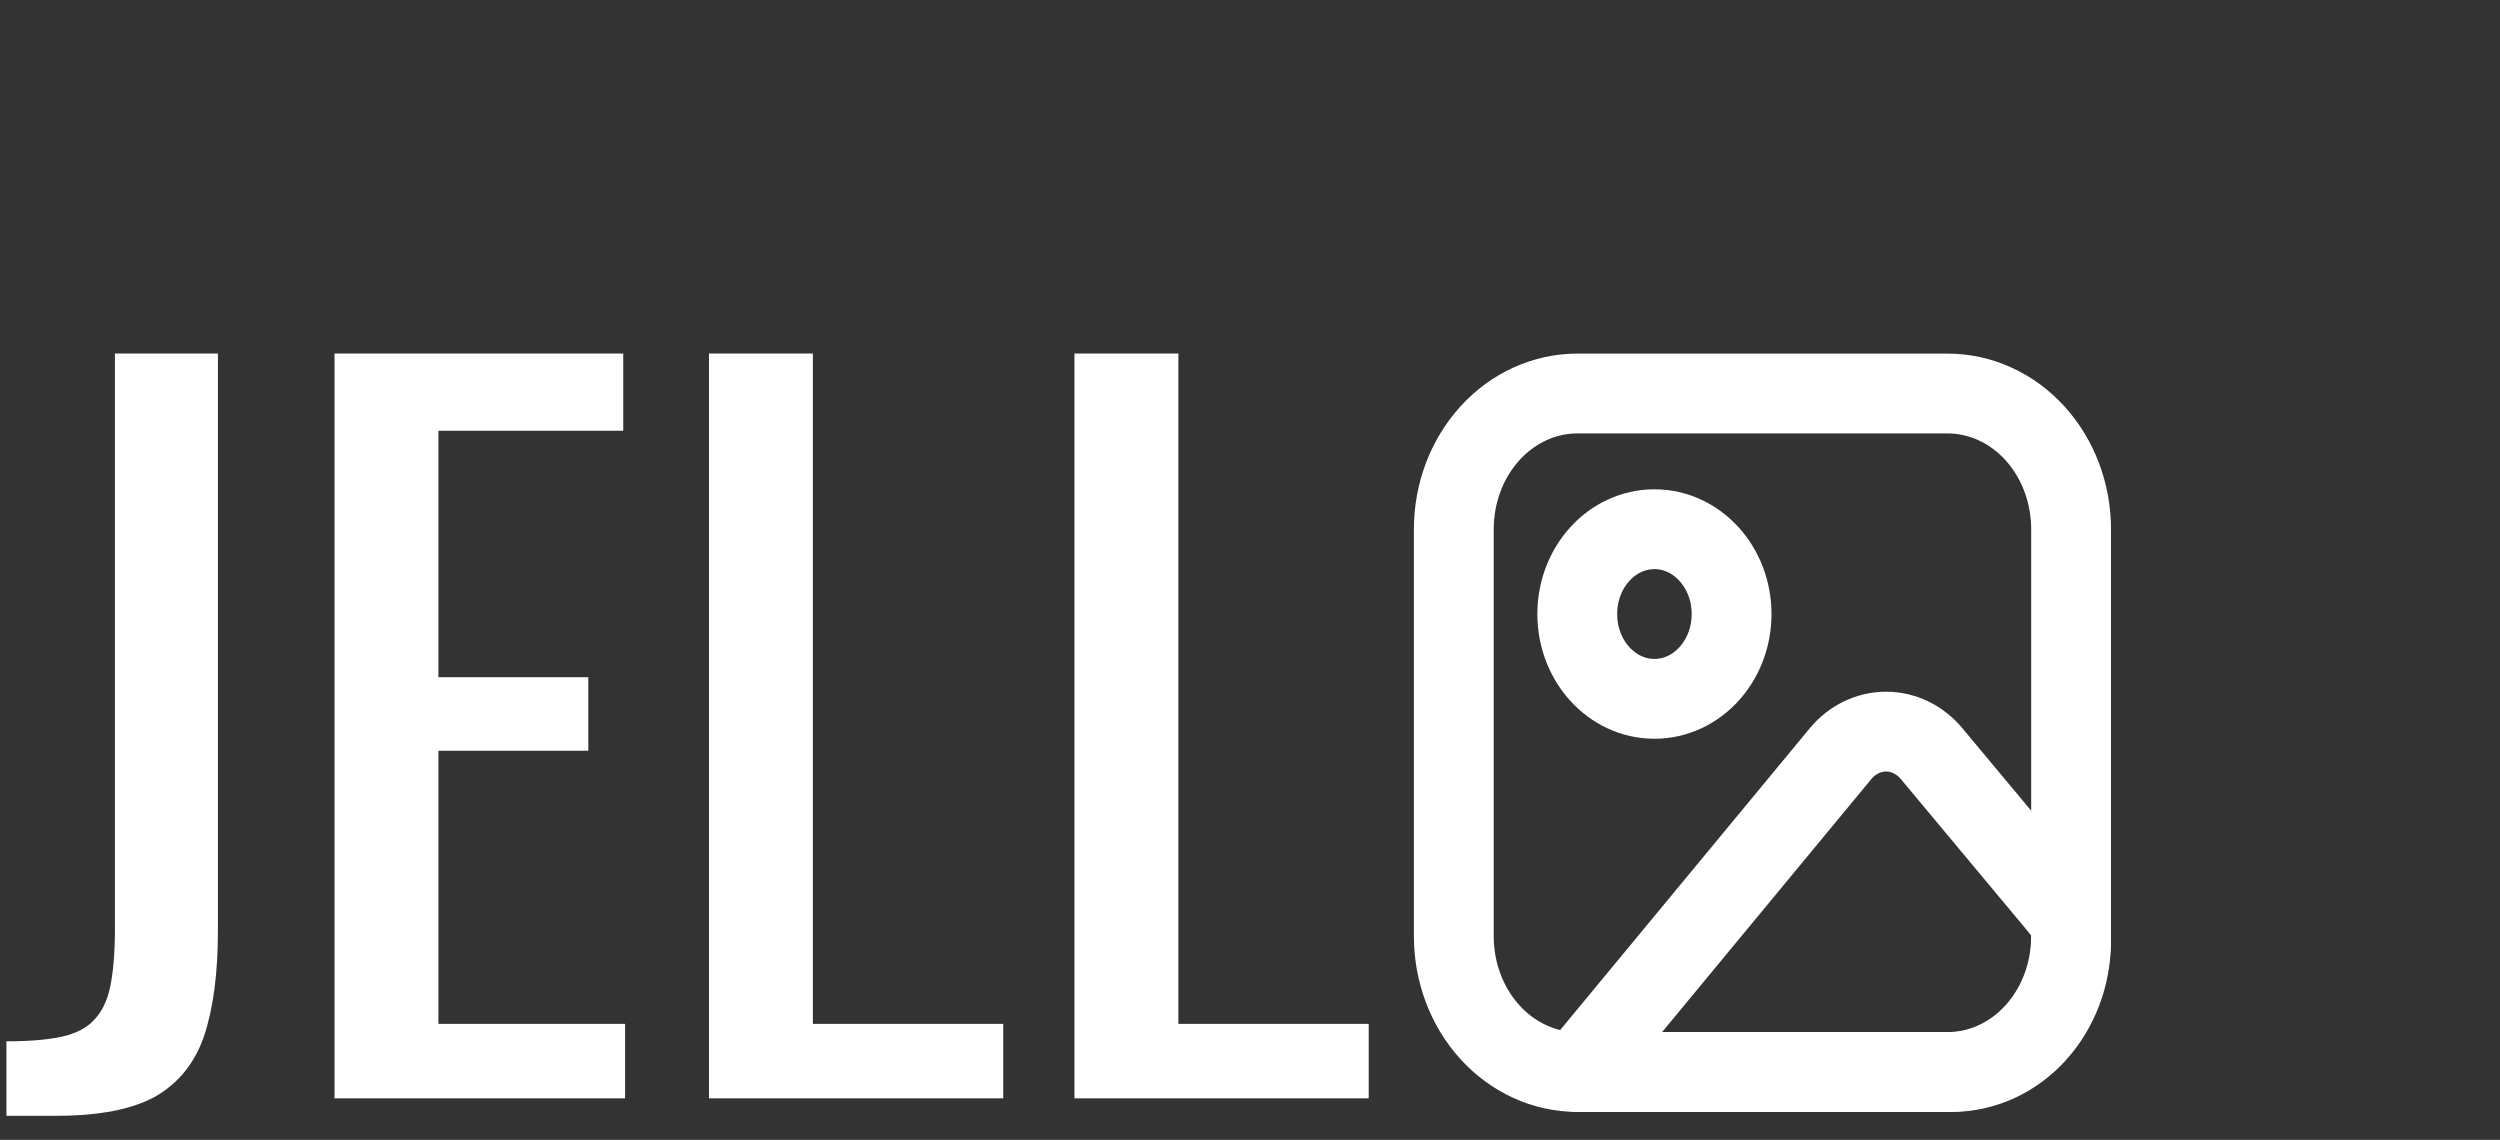 <svg width="783" height="357" viewBox="0 0 783 357" fill="none" xmlns="http://www.w3.org/2000/svg">
<rect x="0" y="0" width="783" height="357" fill="#333333" stroke="none"/>
<path d="M455.333 165.75C455.333 154.478 459.407 143.668 466.659 135.698C473.91 127.728 483.745 123.25 494 123.25H610C620.255 123.25 630.09 127.728 637.341 135.698C644.593 143.668 648.667 154.478 648.667 165.75V293.25C648.667 304.522 644.593 315.332 637.341 323.302C630.09 331.272 620.255 335.75 610 335.75H494C483.745 335.75 473.91 331.272 466.659 323.302C459.407 315.332 455.333 304.522 455.333 293.25V165.75Z" stroke="white" stroke-width="25" stroke-linecap="round" stroke-linejoin="round"/>
<path d="M518.167 218.875C531.514 218.875 542.333 206.983 542.333 192.312C542.333 177.642 531.514 165.75 518.167 165.75C504.82 165.75 494 177.642 494 192.312C494 206.983 504.82 218.875 518.167 218.875Z" stroke="white" stroke-width="25" stroke-linecap="round" stroke-linejoin="round"/>
<path d="M576.418 236.098L494 335.75H611.286C621.2 335.75 630.708 331.421 637.718 323.716C644.728 316.011 648.667 305.56 648.667 294.663V293.25C648.667 288.299 646.975 286.397 643.93 282.731L604.973 236.034C603.158 233.857 600.949 232.12 598.489 230.934C596.028 229.748 593.37 229.138 590.683 229.144C587.996 229.15 585.34 229.772 582.884 230.969C580.428 232.166 578.226 233.913 576.418 236.098V236.098Z" stroke="white" stroke-width="25" stroke-linecap="round" stroke-linejoin="round"/>
<path d="M2.016 349.472V326.144C9.12 326.144 14.88 325.664 19.296 324.704C23.712 323.744 27.072 322.016 29.376 319.52C31.872 317.024 33.6 313.472 34.56 308.864C35.52 304.064 36 298.016 36 290.72V110.72H68.256V291.296C68.256 304.736 66.816 315.776 63.936 324.416C61.056 332.864 55.968 339.2 48.672 343.424C41.376 347.456 31.008 349.472 17.568 349.472H2.016ZM104.769 344V110.72H195.201V134.912H137.313V212.096H184.257V235.136H137.313V320.672H195.777V344H104.769ZM222.05 344V110.72H254.594V320.672H314.21V344H222.05ZM336.519 344V110.72H369.063V320.672H428.679V344H336.519Z" fill="white"/>
</svg>
